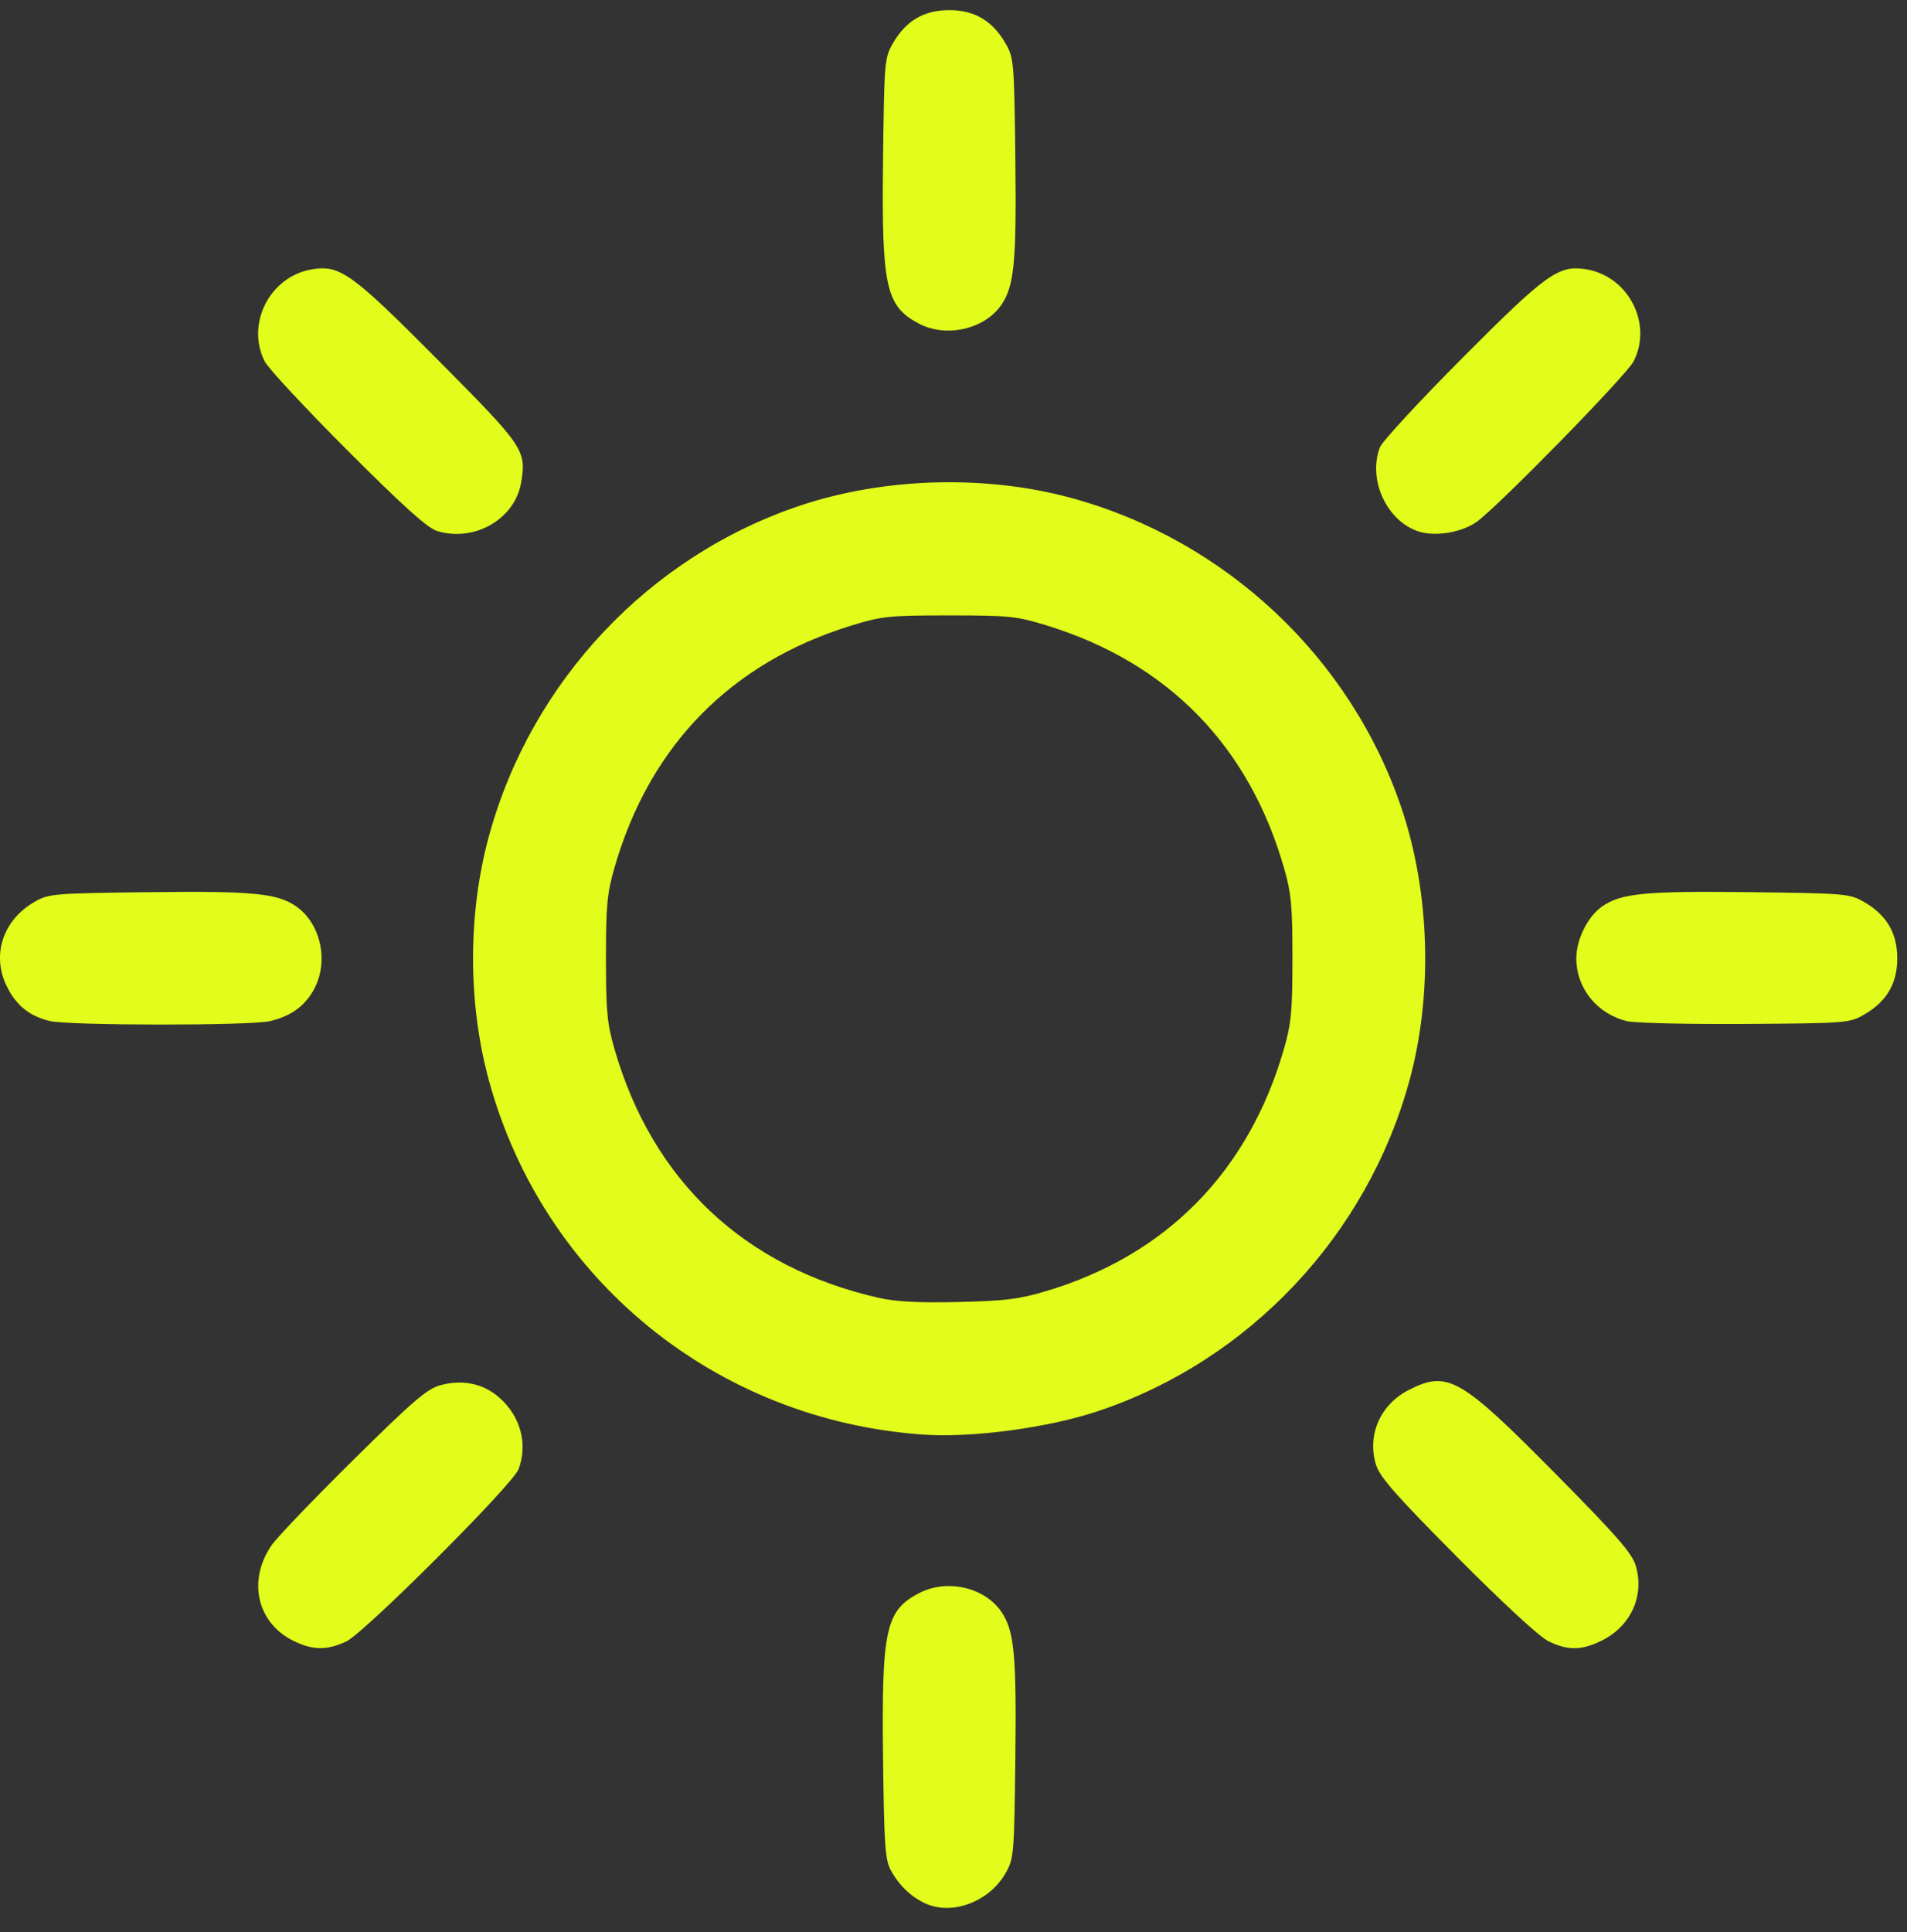 <svg width="78" height="79" viewBox="0 0 78 79" fill="none" xmlns="http://www.w3.org/2000/svg">
<rect x="0" y="0" width="78" height="79" fill="#333333" stroke="none"/>
<g id="sun">
<path id="path1" d="M37.837 77.825C37.253 77.552 36.772 77.088 36.435 76.472C36.203 76.047 36.162 75.453 36.119 71.917C36.055 66.609 36.224 65.84 37.617 65.13C38.735 64.56 40.239 64.896 40.934 65.872C41.485 66.645 41.581 67.621 41.529 71.917C41.482 75.839 41.468 76.005 41.13 76.593C40.456 77.769 38.936 78.337 37.837 77.825ZM11.996 67.09C10.505 66.352 10.115 64.619 11.114 63.177C11.337 62.856 12.835 61.292 14.443 59.704C16.91 57.266 17.468 56.788 18.019 56.639C18.924 56.396 19.77 56.573 20.418 57.142C21.294 57.911 21.599 59.046 21.209 60.078C20.97 60.709 14.898 66.777 14.161 67.12C13.367 67.49 12.789 67.482 11.996 67.09ZM63.326 67.104C62.958 66.922 61.45 65.53 59.586 63.652C57.048 61.096 56.428 60.387 56.275 59.875C55.912 58.657 56.466 57.418 57.639 56.826C59.211 56.032 59.738 56.333 63.585 60.222C66.126 62.791 66.753 63.508 66.905 64.019C67.269 65.237 66.714 66.476 65.541 67.069C64.706 67.49 64.124 67.5 63.326 67.104ZM37.762 58.66C29.286 58.07 22.225 52.319 20.001 44.193C19.131 41.014 19.131 37.356 20.001 34.178C21.731 27.858 26.55 22.742 32.722 20.675C36.167 19.52 40.322 19.405 43.833 20.365C50.153 22.095 55.27 26.914 57.338 33.084C58.492 36.529 58.608 40.683 57.647 44.193C55.917 50.515 51.098 55.629 44.921 57.698C42.878 58.382 39.769 58.8 37.762 58.66ZM42.815 52.785C47.715 51.315 51.069 47.897 52.512 42.903C52.816 41.853 52.863 41.35 52.863 39.185C52.863 37.02 52.816 36.517 52.512 35.467C51.071 30.477 47.756 27.096 42.815 25.575C41.58 25.195 41.282 25.164 38.824 25.164C36.366 25.164 36.068 25.195 34.833 25.575C29.892 27.096 26.578 30.477 25.136 35.467C24.832 36.517 24.785 37.02 24.785 39.185C24.785 41.35 24.832 41.853 25.136 42.903C26.693 48.292 30.456 51.828 35.958 53.072C36.642 53.227 37.596 53.276 39.203 53.238C41.125 53.193 41.688 53.123 42.815 52.785ZM2.041 41.749C1.203 41.552 0.652 41.105 0.268 40.312C-0.348 39.039 0.125 37.615 1.409 36.879C1.997 36.542 2.164 36.528 6.086 36.481C10.383 36.429 11.359 36.525 12.133 37.076C13.109 37.77 13.445 39.274 12.874 40.392C12.506 41.114 11.914 41.553 11.034 41.755C10.215 41.944 2.85 41.939 2.041 41.749ZM66.545 41.754C65.319 41.455 64.474 40.407 64.474 39.185C64.474 38.418 64.932 37.491 65.515 37.076C66.289 36.525 67.265 36.429 71.562 36.48C75.484 36.528 75.651 36.542 76.239 36.879C77.165 37.41 77.602 38.149 77.602 39.185C77.602 40.221 77.165 40.96 76.239 41.491C75.646 41.831 75.513 41.841 71.38 41.869C69.042 41.884 66.867 41.832 66.545 41.754ZM17.879 21.714C17.492 21.598 16.498 20.704 14.215 18.42C12.492 16.696 10.966 15.056 10.825 14.775C10.046 13.225 11.048 11.29 12.775 11.01C13.907 10.826 14.397 11.18 17.912 14.718C21.43 18.258 21.531 18.407 21.32 19.71C21.075 21.218 19.424 22.179 17.879 21.714ZM58.039 21.736C56.725 21.32 55.937 19.622 56.44 18.292C56.528 18.057 58.046 16.414 59.812 14.64C63.254 11.184 63.75 10.828 64.873 11.01C66.603 11.291 67.607 13.234 66.818 14.775C66.523 15.352 61.218 20.771 60.38 21.352C59.77 21.775 58.71 21.949 58.039 21.736ZM37.584 13.232C36.224 12.514 36.055 11.732 36.119 6.453C36.166 2.531 36.181 2.365 36.518 1.777C37.049 0.851 37.788 0.414 38.824 0.414C39.86 0.414 40.599 0.851 41.13 1.777C41.468 2.365 41.482 2.531 41.529 6.453C41.581 10.749 41.485 11.725 40.934 12.499C40.24 13.473 38.685 13.814 37.584 13.232Z" fill="#E2FC1B"/>
</g>
</svg>
